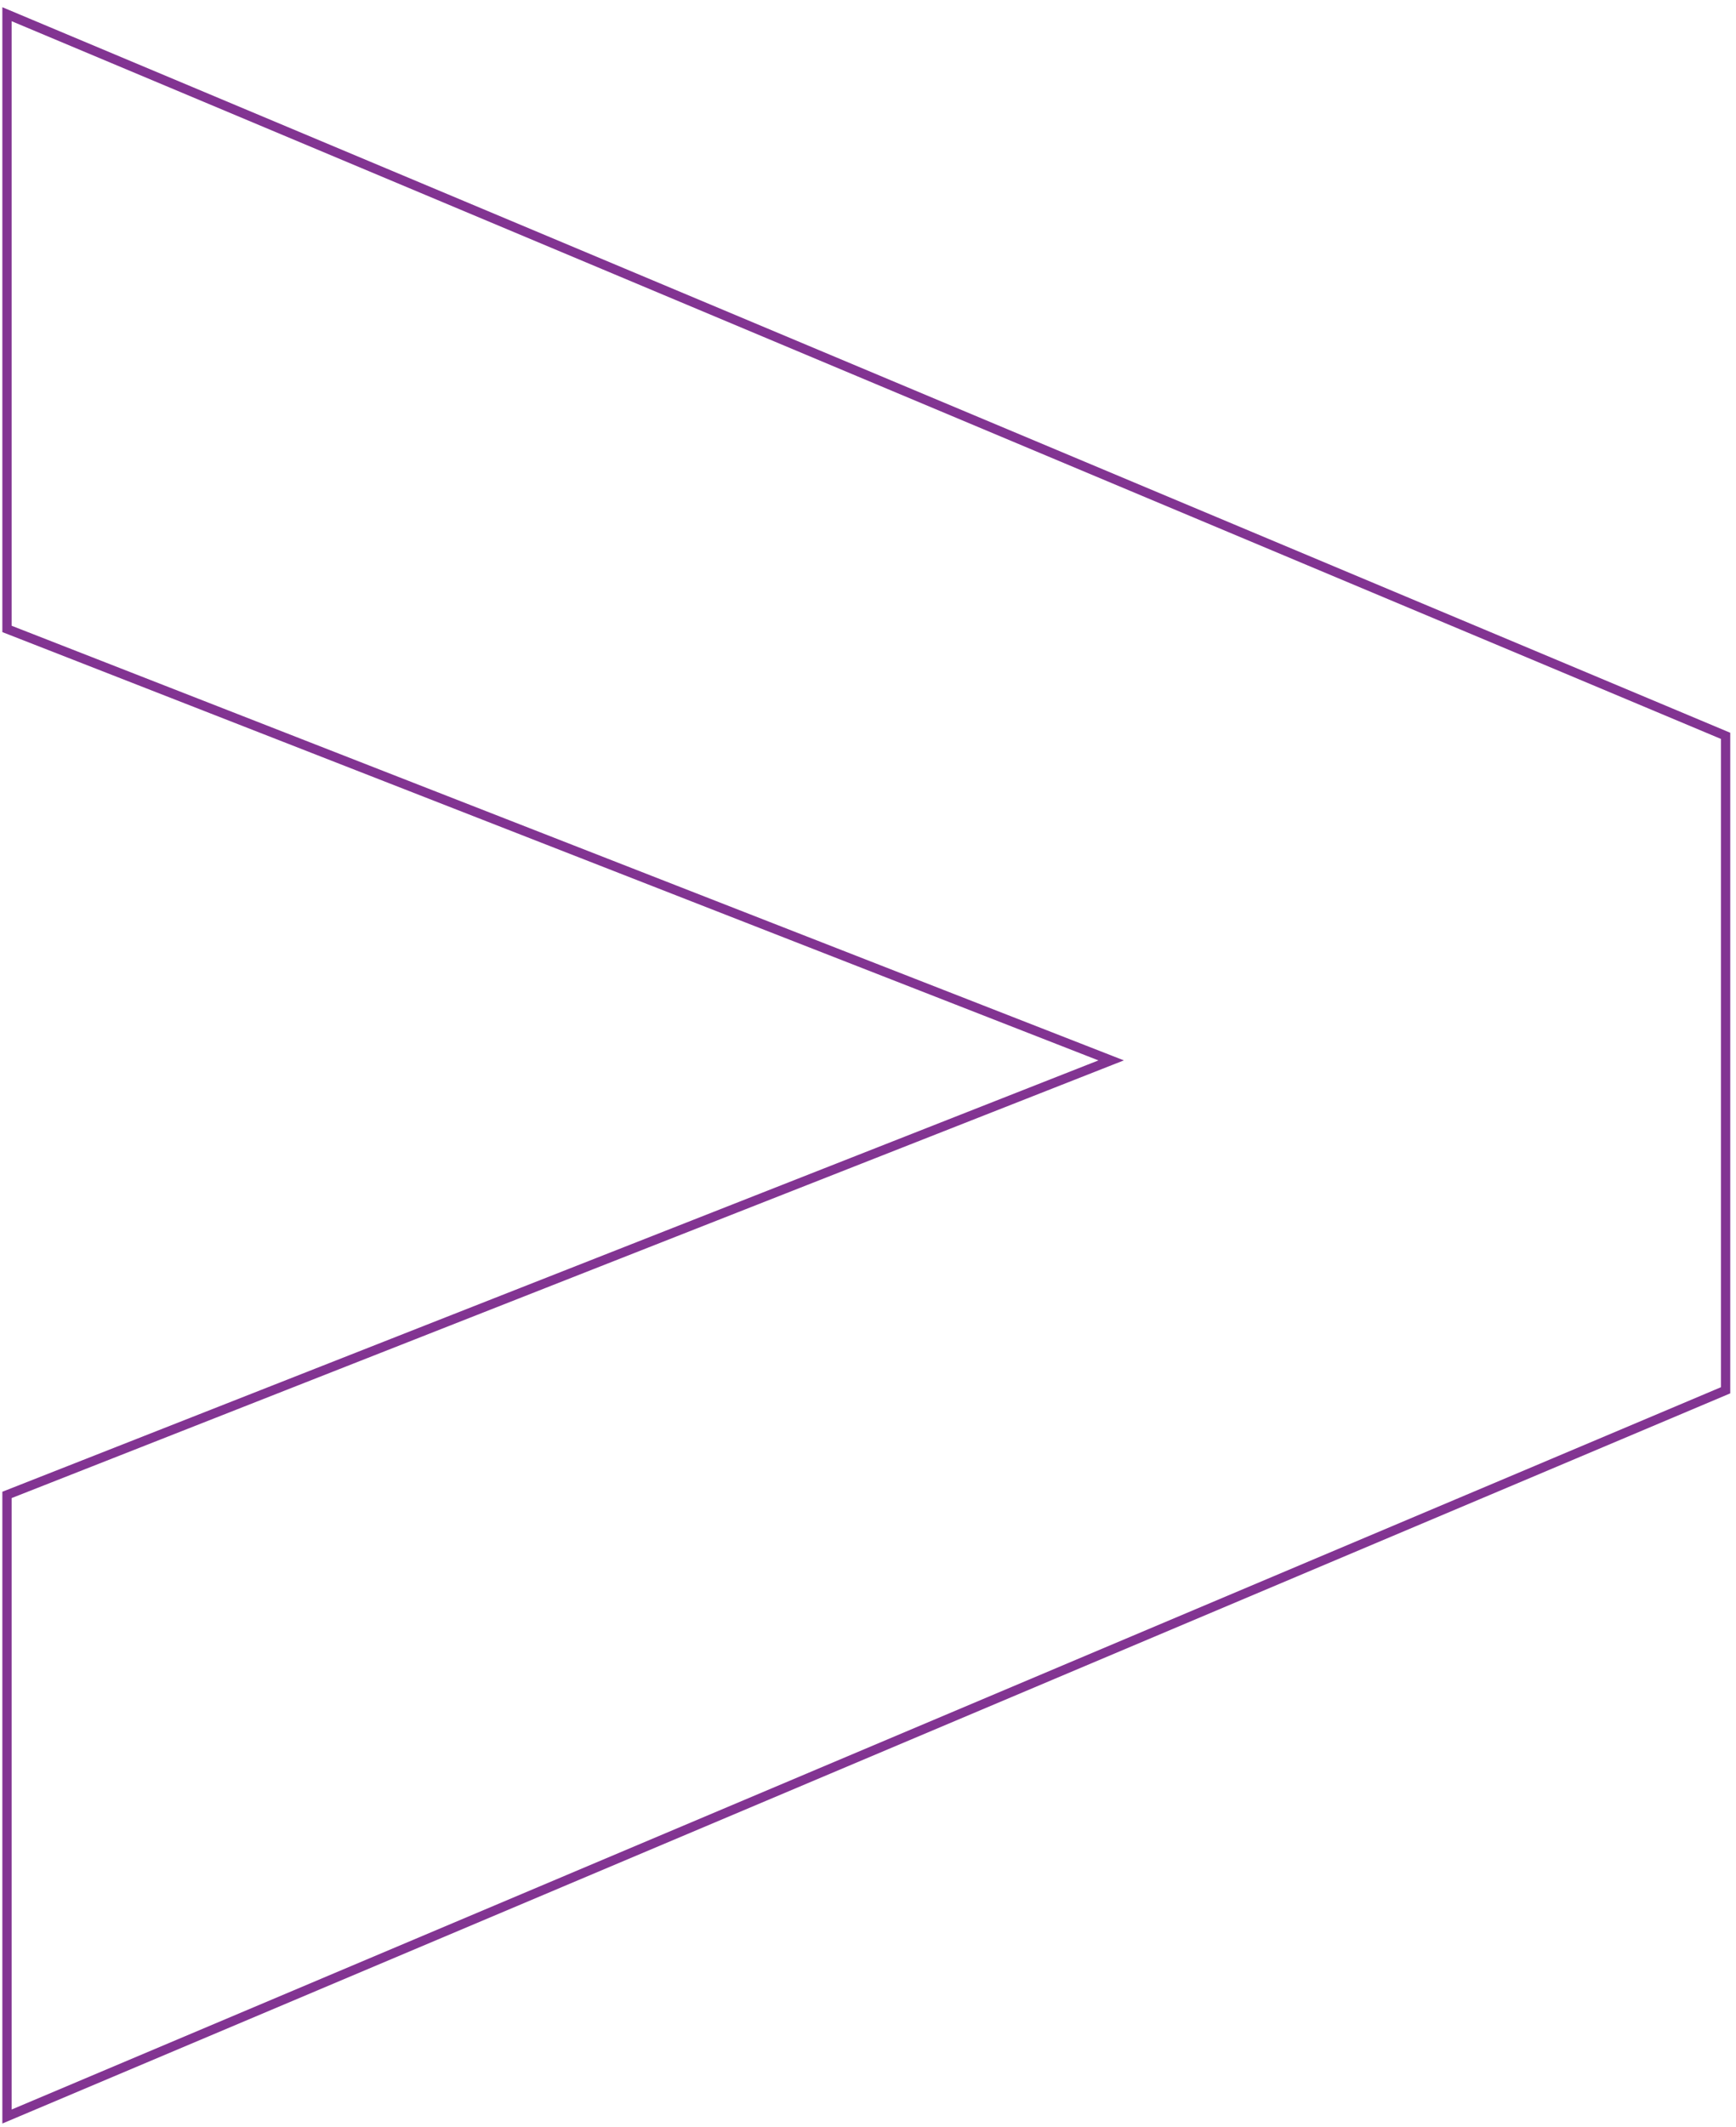 <svg width="187" height="229" viewBox="0 0 187 229" fill="none" xmlns="http://www.w3.org/2000/svg">
<path d="M119.692 114.147L0.753 160.921L0.753 227.835L185.879 149.659L185.879 79.211L0.753 1.529L0.753 67.702L119.692 114.147Z" stroke="#823492" stroke-miterlimit="10"/>
</svg>
